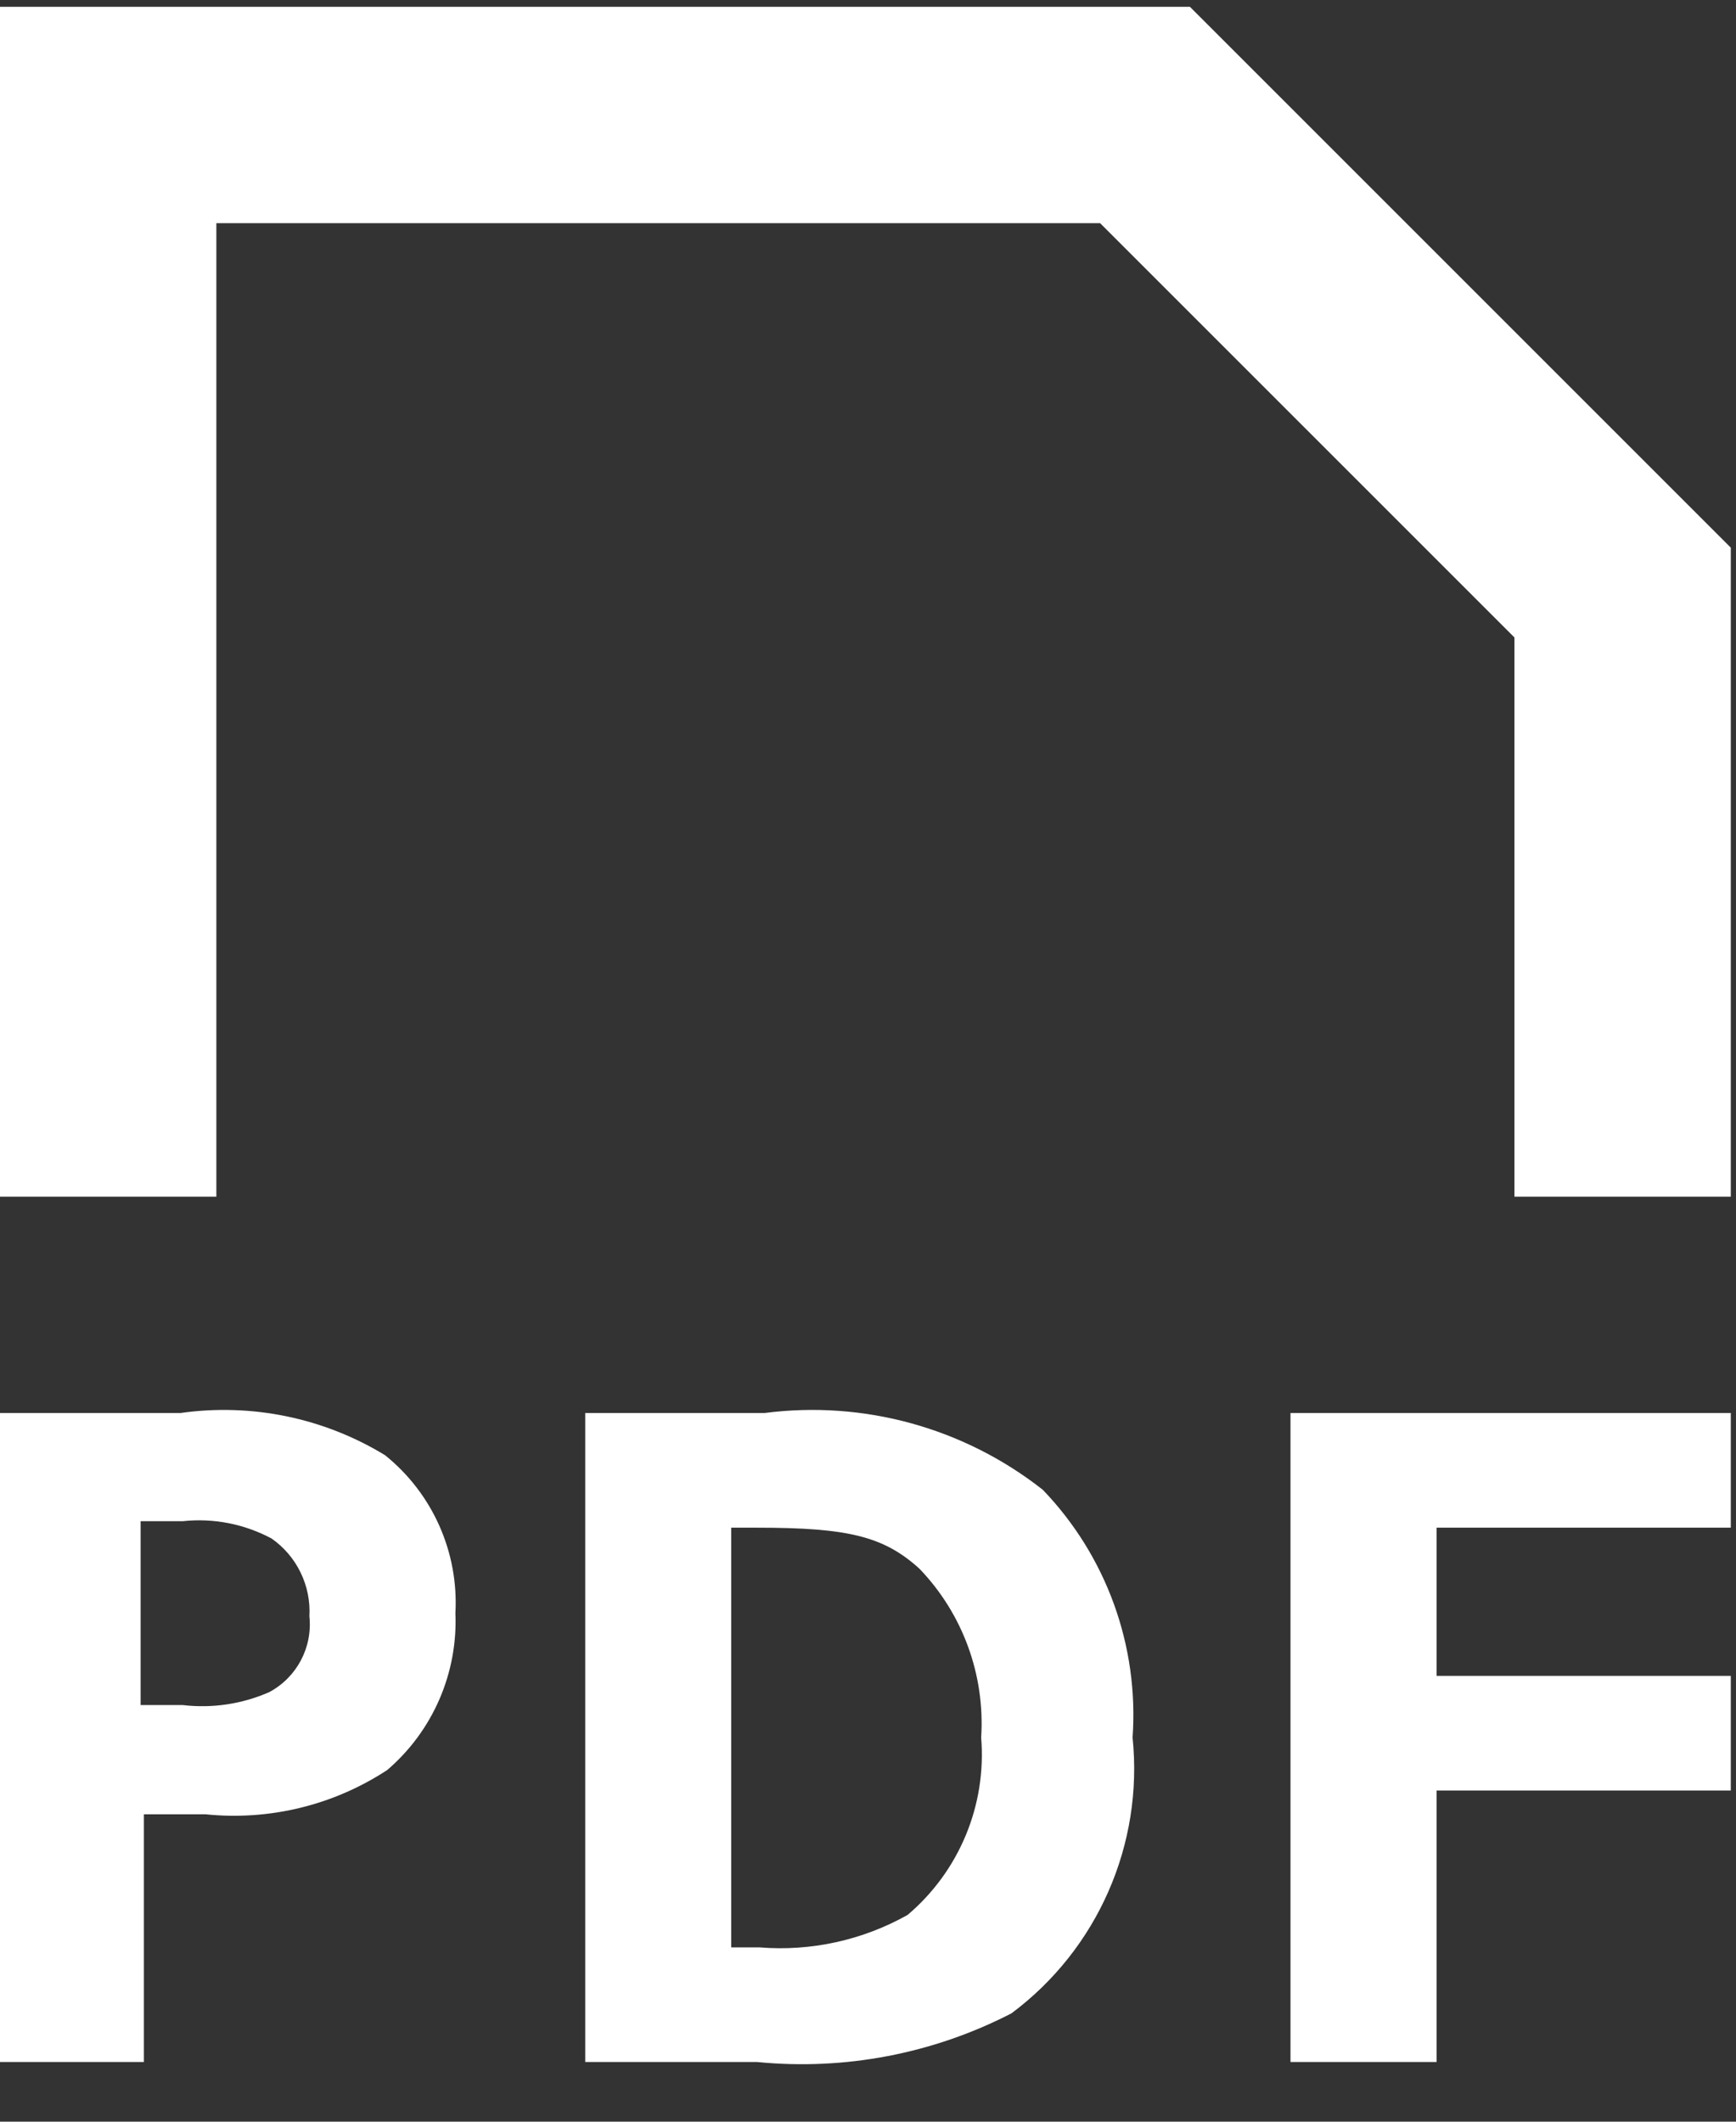 <svg width="27" height="33" viewBox="0 0 27 33" fill="none" xmlns="http://www.w3.org/2000/svg">
<rect x="0" y="0" width="27" height="33" fill="#333333" stroke="none"/>
<path fill-rule="evenodd" clip-rule="evenodd" d="M5.989 22.634C5.038 22.053 3.914 21.821 2.81 21.977H0V32.072H2.238V28.219H3.197C4.19 28.321 5.188 28.078 6.023 27.53C6.732 26.922 7.122 26.023 7.083 25.09C7.135 24.143 6.728 23.229 5.989 22.634ZM4.189 26.318C3.767 26.504 3.302 26.574 2.843 26.52H2.187V23.66H2.843C3.32 23.609 3.8 23.703 4.223 23.929C4.616 24.203 4.839 24.662 4.812 25.14C4.863 25.623 4.617 26.088 4.189 26.318ZM11.895 21.977H9.102V32.072H11.777C13.14 32.206 14.513 31.943 15.731 31.315C17.07 30.317 17.786 28.687 17.615 27.025C17.715 25.601 17.208 24.201 16.219 23.172C14.996 22.209 13.438 21.778 11.895 21.977ZM14.116 29.784C13.415 30.178 12.612 30.354 11.811 30.289H11.373V23.761H11.777C13.19 23.761 13.745 23.895 14.301 24.4C14.975 25.102 15.322 26.054 15.26 27.025C15.346 28.075 14.92 29.103 14.116 29.784ZM20.071 32.072H22.343V27.849H26.919V26.066H22.343V23.761H26.919V21.977H20.071V32.072ZM18.507 0.106H0V18.613H3.365V15.248V13.481V3.471H17.11L23.554 9.915V13.481V15.248V18.613H26.919V8.518L18.507 0.106Z" fill="white"/>
</svg>
